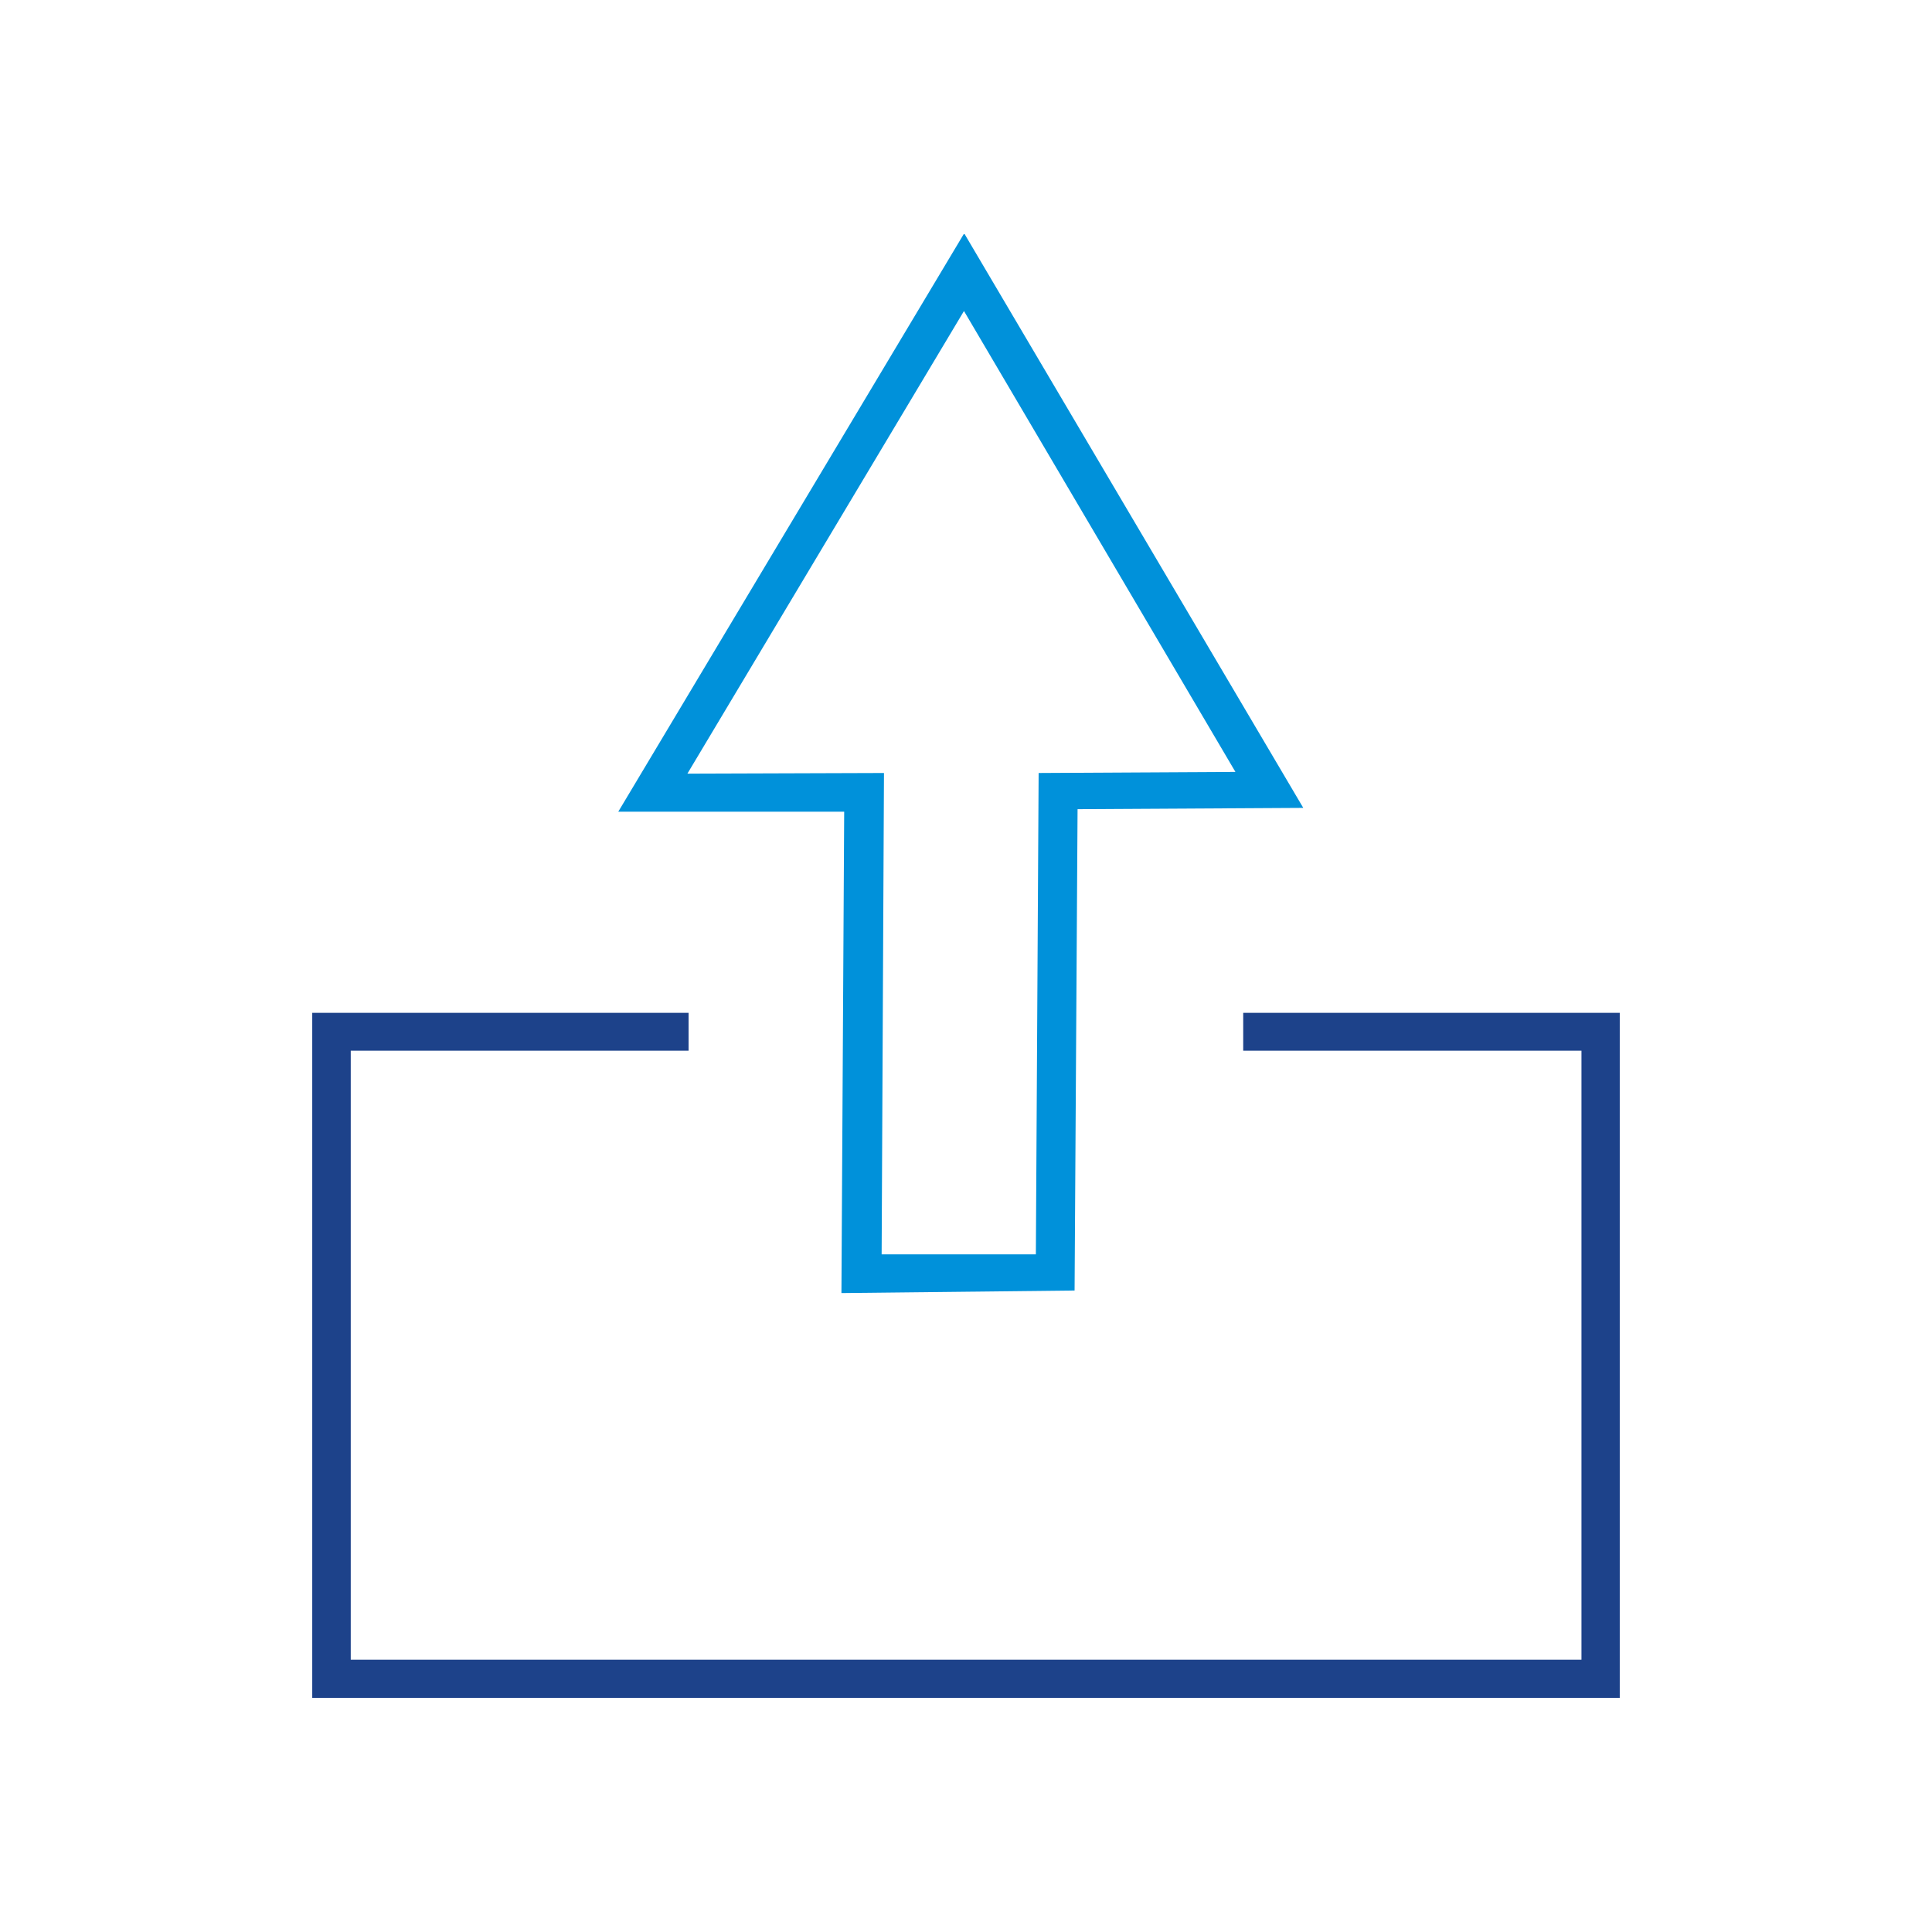 <svg width="99" height="99" viewBox="0 0 99 99" fill="none" xmlns="http://www.w3.org/2000/svg">
<g clip-path="url(#clip0_49_93)">
<path fill-rule="evenodd" clip-rule="evenodd" d="M83 87H16V51.899H35.285V53.84H17.973V85.048H81.038V53.84H63.705V51.899H83V87Z" fill="#1D428A"/>
<path fill-rule="evenodd" clip-rule="evenodd" d="M45.297 39.61L45.177 64.275H53.08L53.222 39.61L63.306 39.555L49.396 15.937L35.224 39.643L45.297 39.61ZM43.117 66.26L43.258 41.594H31.681L49.407 11.957L66.783 41.398L55.217 41.464L55.064 66.129L43.117 66.26Z" fill="#0091DA"/>
</g>
<defs>
<clipPath id="clip0_49_93">
<rect width="67" height="75" fill="white" transform="translate(16 12)"/>
</clipPath>
</defs>
</svg>
